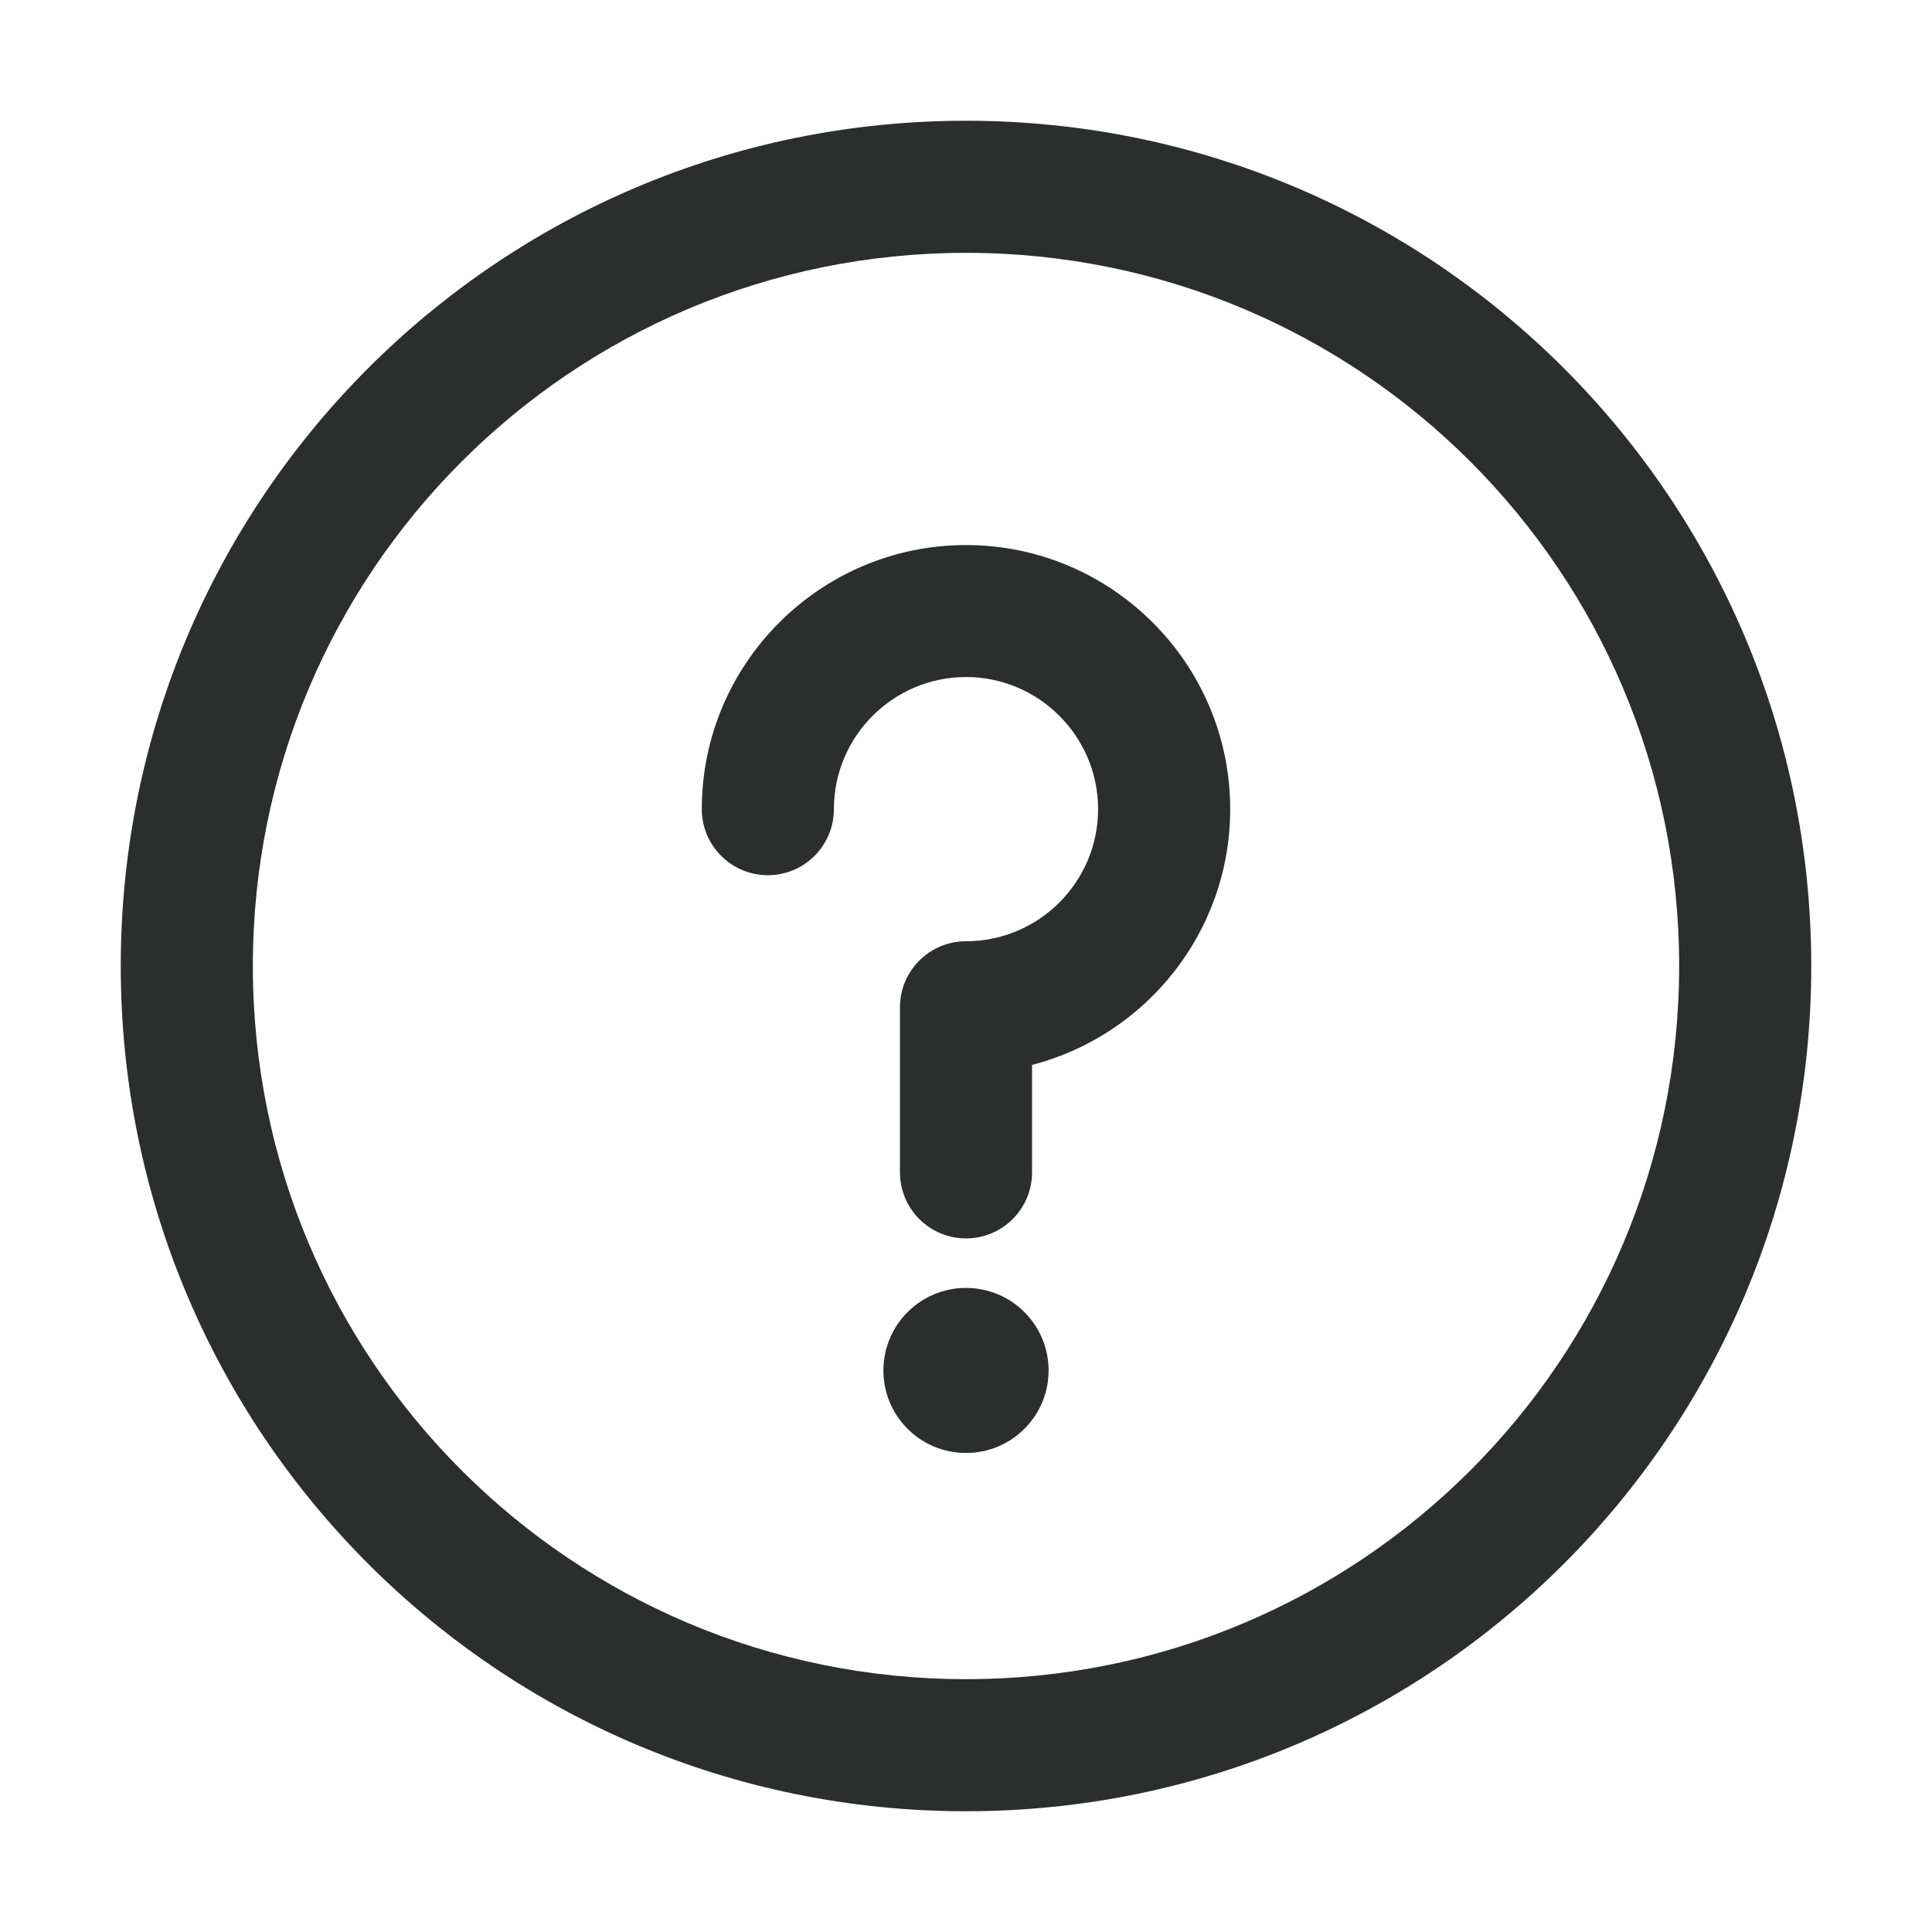 <?xml version="1.0" encoding="UTF-8"?>
<svg width="16px" height="16px" viewBox="0 0 16 16" version="1.1" xmlns="http://www.w3.org/2000/svg" xmlns:xlink="http://www.w3.org/1999/xlink">
    <title>Icons/16px/Question</title>
    <g id="Icons/16px/Question" stroke="none" stroke-width="1" fill="none" fill-rule="evenodd">
        <path d="M8,1 C4.131,1 1,4.131 1,8 C1,11.869 4.131,15 8,15 C11.869,15 15,11.869 15,8 C15,4.131 11.869,1 8,1 Z M8,13.906 C4.736,13.906 2.094,11.265 2.094,8 C2.094,4.736 4.735,2.094 8,2.094 C11.264,2.094 13.906,4.735 13.906,8 C13.906,11.264 11.265,13.906 8,13.906 Z M10.188,6.701 C10.188,7.719 9.489,8.576 8.547,8.819 L8.547,9.709 C8.547,10.011 8.302,10.256 8,10.256 C7.698,10.256 7.453,10.011 7.453,9.709 L7.453,8.342 C7.453,8.04 7.698,7.795 8,7.795 C8.603,7.795 9.094,7.304 9.094,6.701 C9.094,6.098 8.603,5.607 8,5.607 C7.397,5.607 6.906,6.098 6.906,6.701 C6.906,7.003 6.661,7.248 6.359,7.248 C6.057,7.248 5.812,7.003 5.812,6.701 C5.812,5.495 6.794,4.514 8,4.514 C9.206,4.514 10.188,5.495 10.188,6.701 Z M8.684,11.35 C8.684,11.727 8.378,12.033 8,12.033 C7.622,12.033 7.316,11.727 7.316,11.35 C7.316,10.972 7.622,10.666 8,10.666 C8.378,10.666 8.684,10.972 8.684,11.35 Z" id="Shape" fill="#2C2E2E" fill-rule="nonzero"></path>
    </g>
</svg>